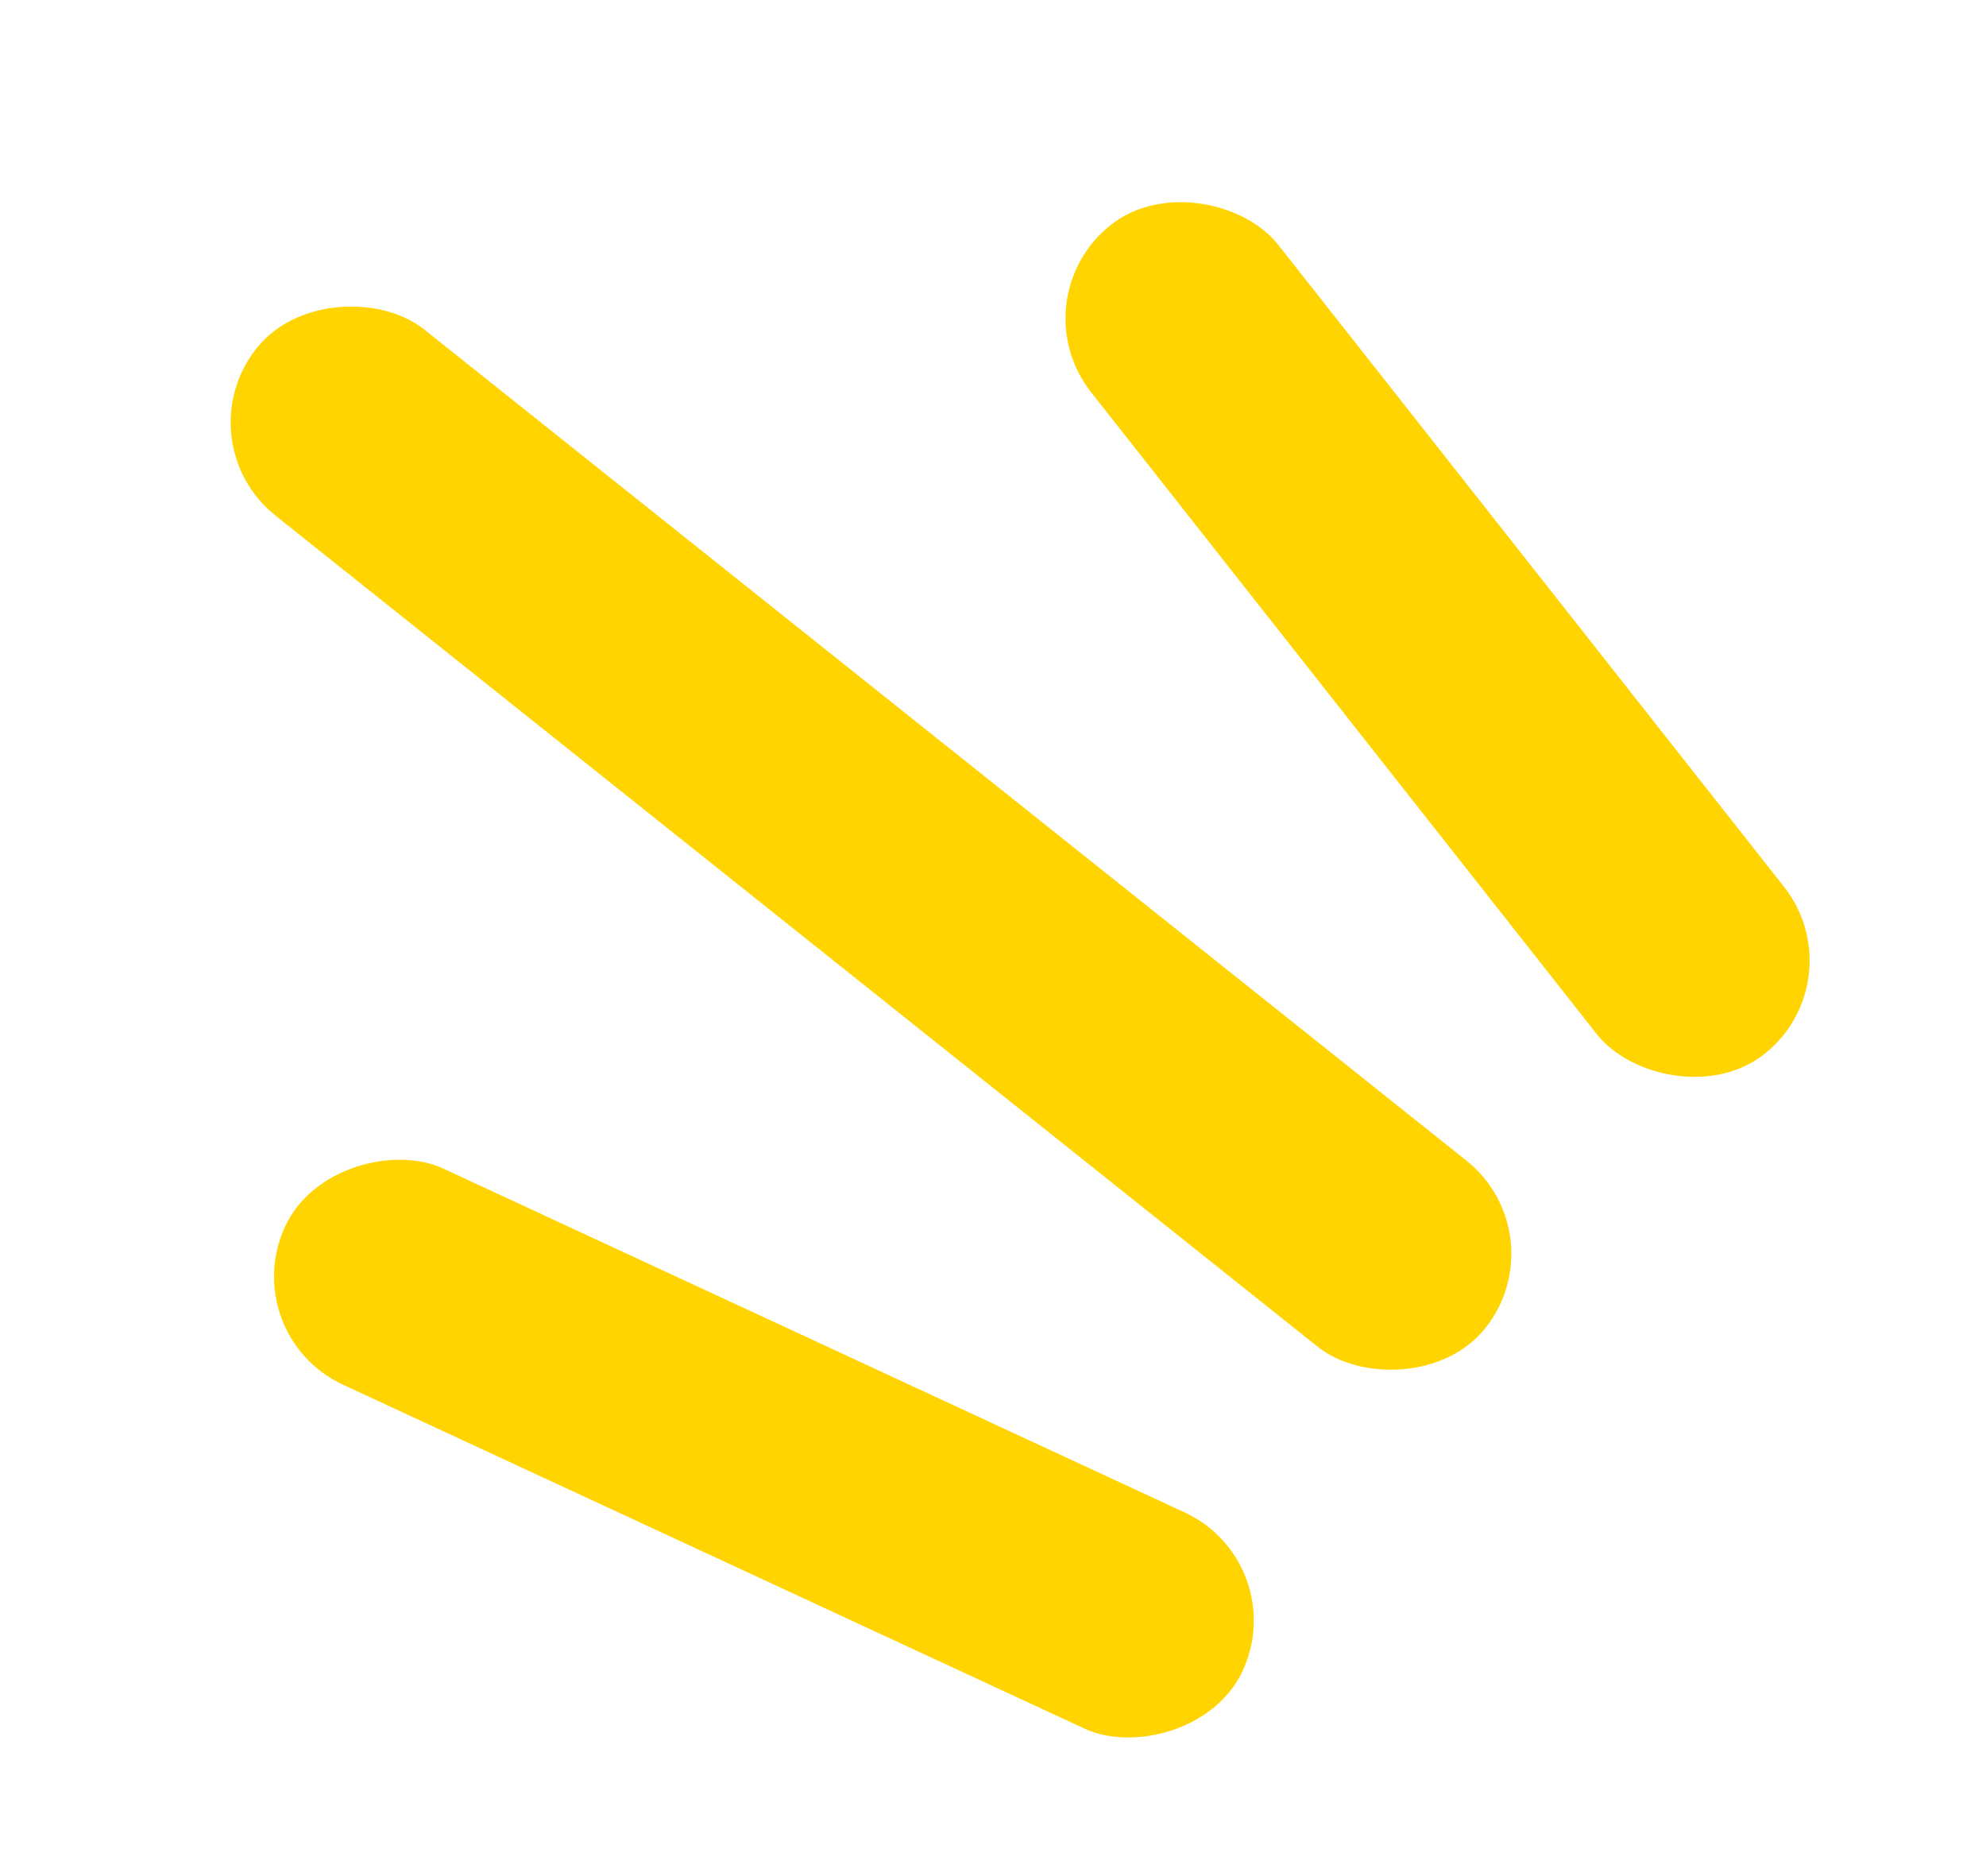 <svg width="90" height="85" viewBox="0 0 90 85" fill="none" xmlns="http://www.w3.org/2000/svg">
<rect x="8.266" y="19.996" width="10.795" height="71.214" rx="5.398" transform="rotate(-51.434 8.266 19.996)" fill="#FFD400"/>
<rect x="46.103" y="13.529" width="10.795" height="47.836" rx="5.398" transform="rotate(-38.238 46.103 13.529)" fill="#FFD400"/>
<rect x="10.649" y="60.467" width="10.795" height="47.836" rx="5.398" transform="rotate(-65.123 10.649 60.467)" fill="#FFD400"/>
</svg>
